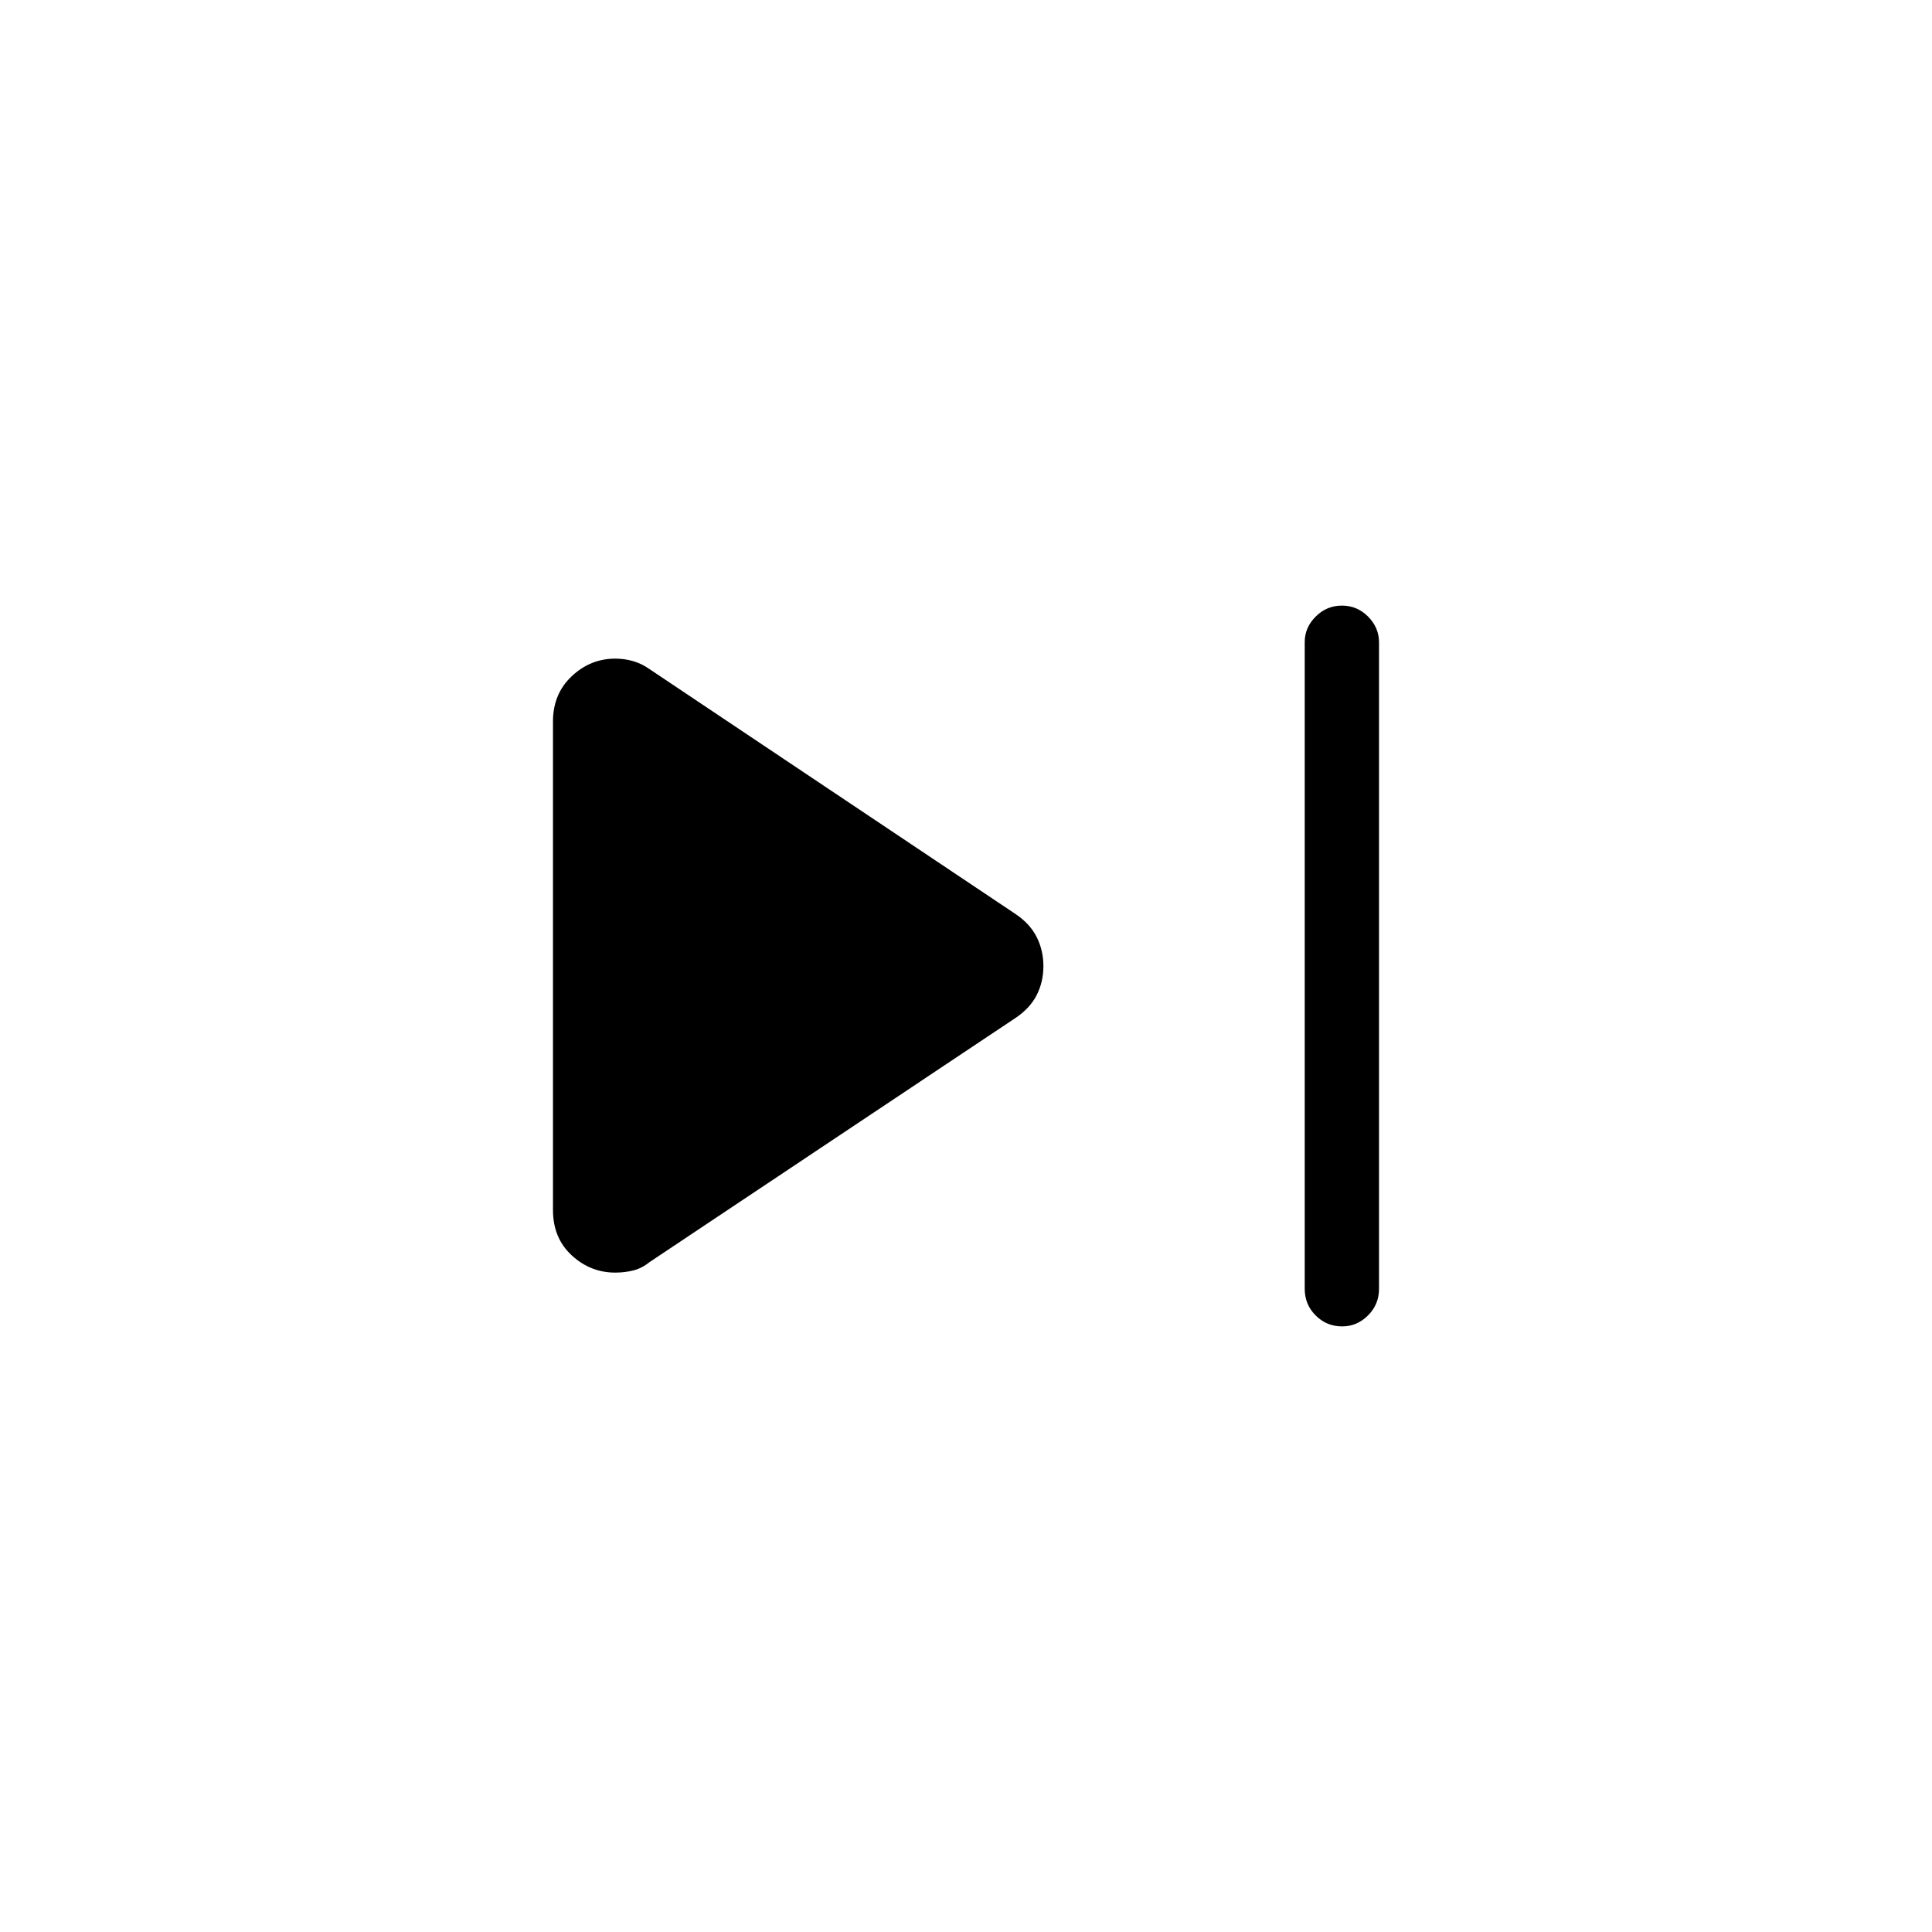 <svg xmlns="http://www.w3.org/2000/svg" height="24" viewBox="0 -960 960 960" width="24"><path d="M648.31-319.58v-321.39q0-7.22 5.45-12.66 5.45-5.45 13.04-5.45 7.58 0 13.01 5.47 5.42 5.48 5.42 12.8v321.23q0 7.77-5.48 13.21-5.48 5.45-12.82 5.45-7.78 0-13.2-5.45-5.42-5.44-5.42-13.21Zm-373.54-39.15v-242.75q0-13.71 9.29-22.48t21.67-8.77q4.62 0 8.9 1.25 4.29 1.25 8.14 3.98l182.06 121.82q7.05 4.8 10.34 11.39 3.29 6.59 3.29 14.36 0 7.78-3.29 14.3-3.29 6.51-10.34 11.3L322.77-332.88q-3.85 3.11-8.14 4.17-4.28 1.06-8.9 1.06-12.38 0-21.67-8.6-9.29-8.6-9.29-22.48Z"/></svg>
